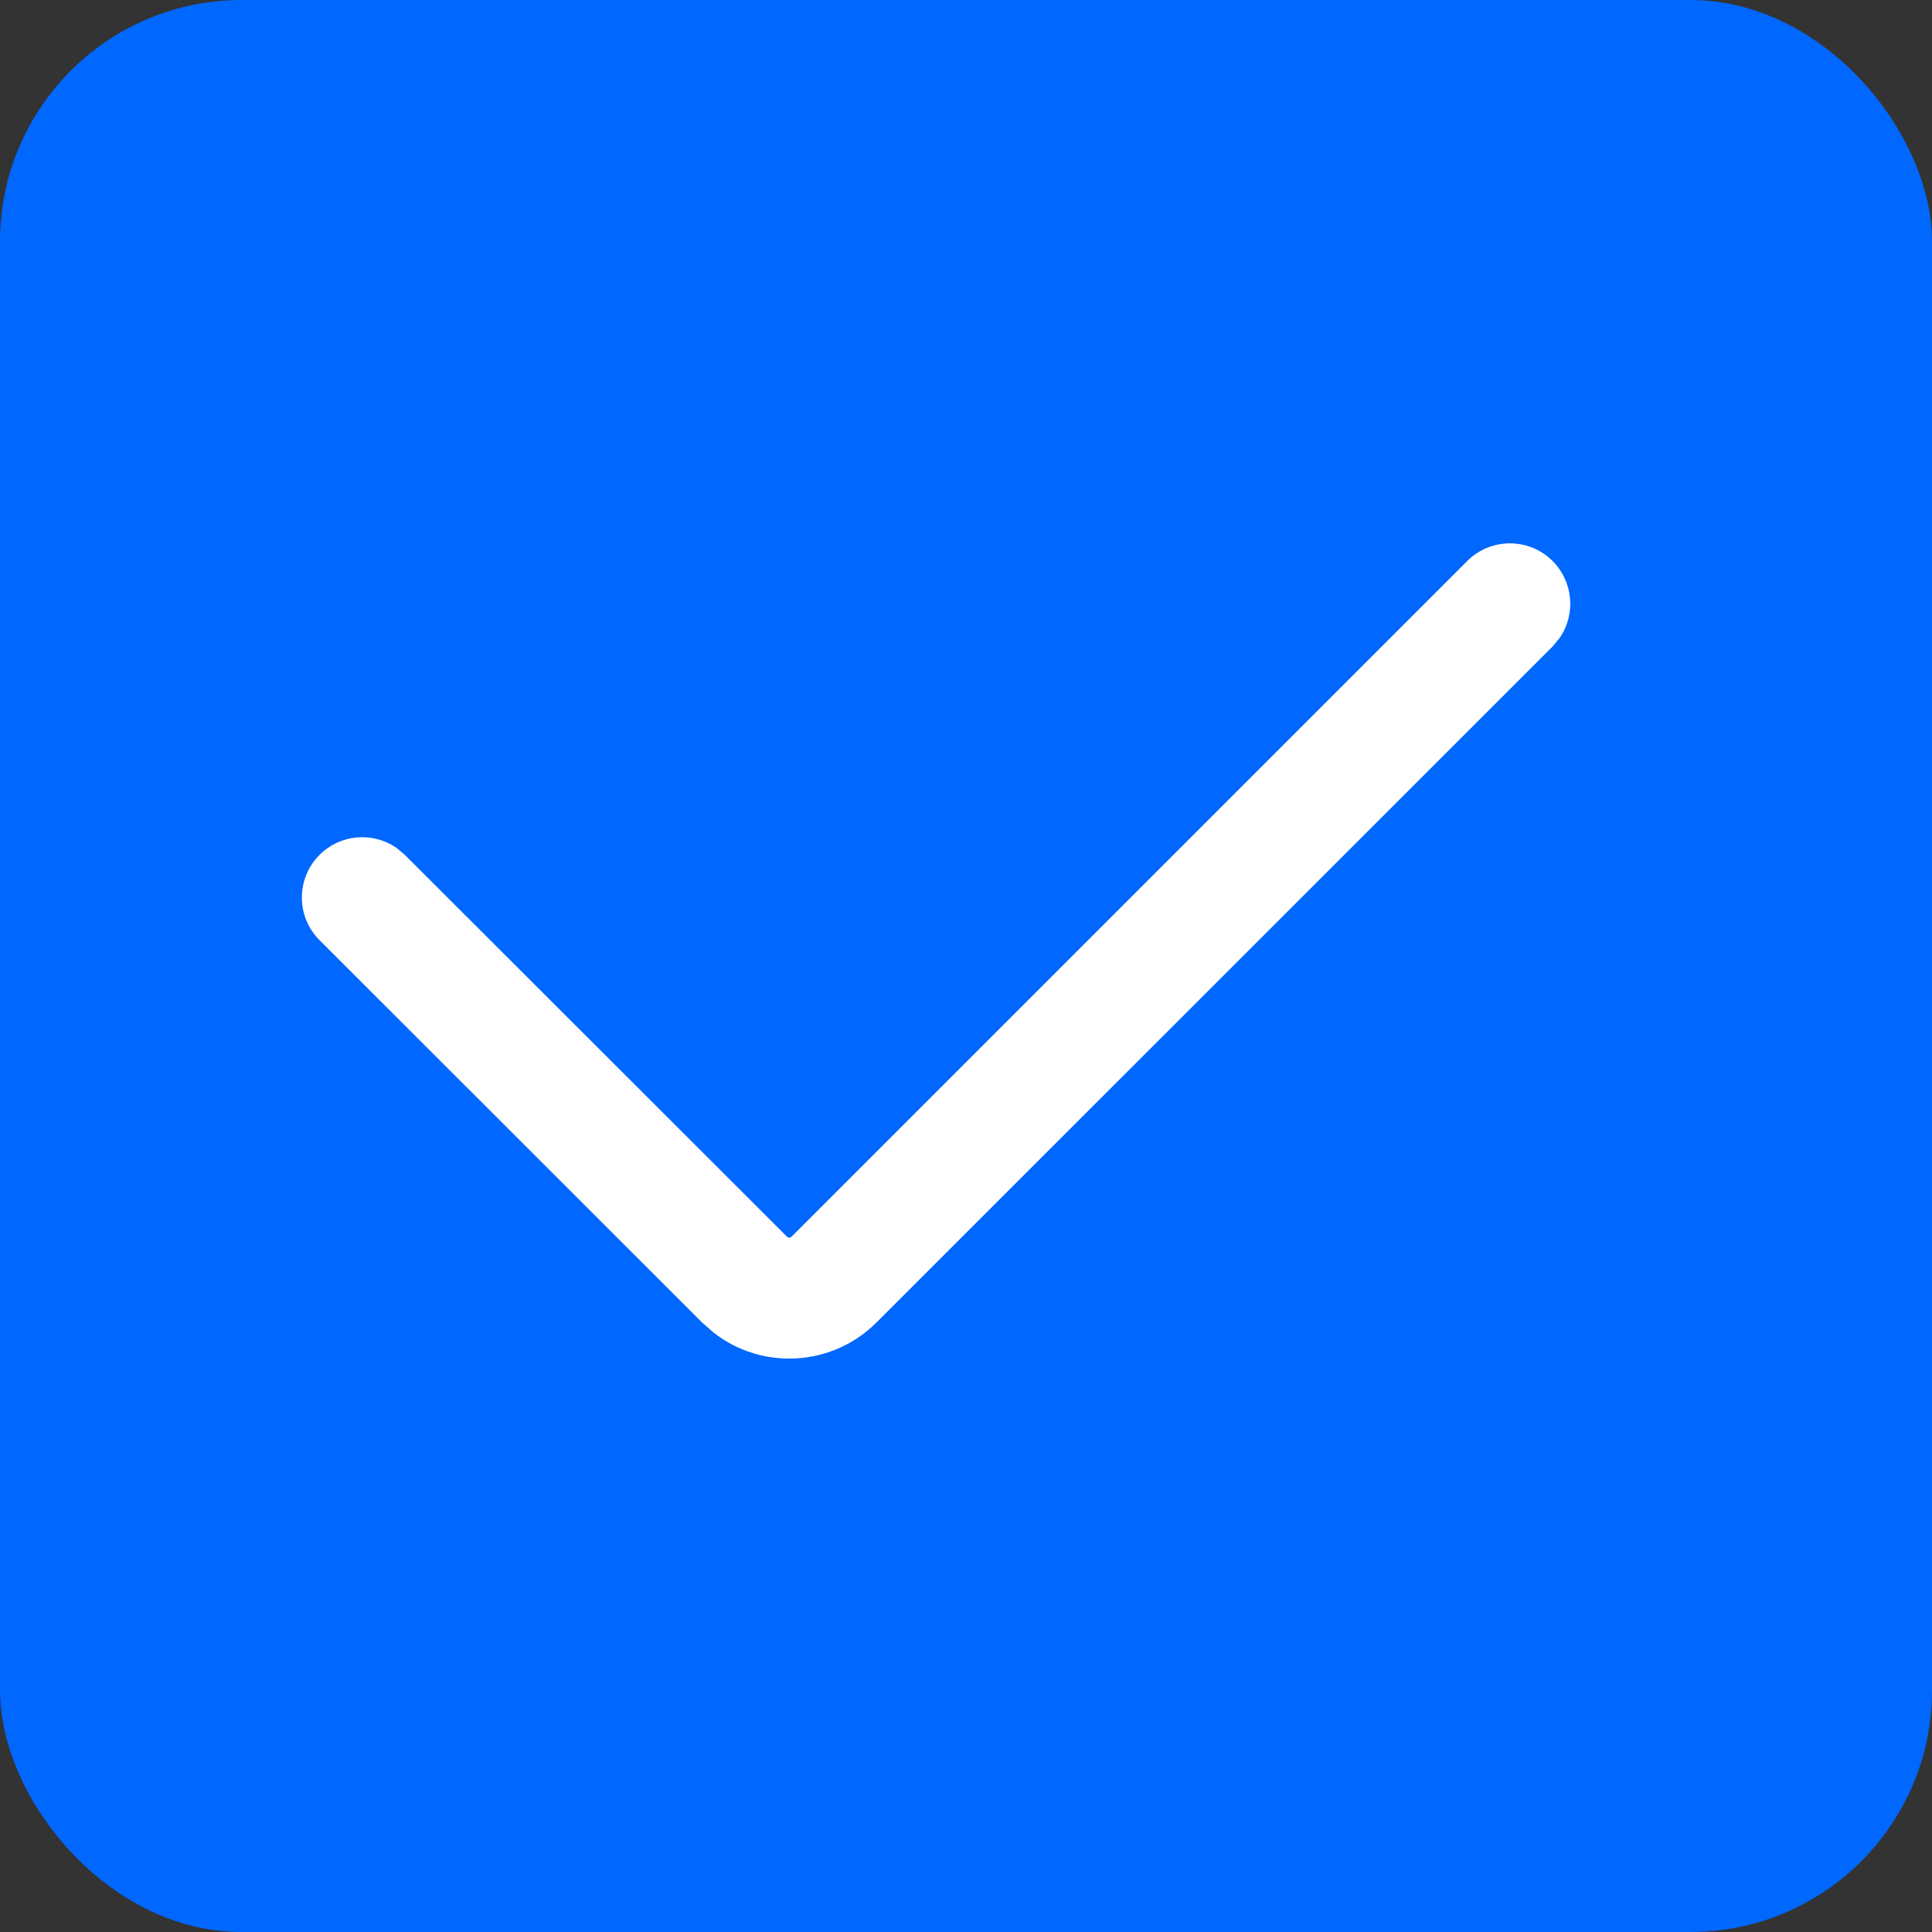 <?xml version="1.0" encoding="UTF-8"?>
<svg width="16px" height="16px" viewBox="0 0 16 16" version="1.1" xmlns="http://www.w3.org/2000/svg" xmlns:xlink="http://www.w3.org/1999/xlink">
    <rect x="0" y="0" width="16" height="16" fill="#333333" stroke="none"/>
    <title>4.组件/2.通用/icon/加载完成</title>
    <g id="dep-port合入" stroke="none" stroke-width="1" fill="none" fill-rule="evenodd">
        <g id="代码迁移工具-软件包重构-已上传2" transform="translate(-408, -626)">
            <g id="中心内容" transform="translate(384, 364)">
                <g id="编组" transform="translate(0, 68)">
                    <g id="编组-3" transform="translate(0, 80)">
                        <g id="4.组件/3.数据录入/1.输入框/单行输入框/8.带标题+说明" transform="translate(24, 40)">
                            <g id="2.文本/2.标题/带选择-小" transform="translate(0, 72)">
                                <g id="编组" transform="translate(0, 2)">
                                    <rect id="矩形-copy-3" fill="#0067FF" x="0" y="0" width="16" height="16" rx="2"></rect>
                                    <path d="M12.151,4.646 C12.346,4.451 12.663,4.451 12.858,4.646 C13.031,4.82 13.051,5.089 12.916,5.284 L12.858,5.354 L7.259,10.952 C6.891,11.32 6.311,11.349 5.911,11.037 L5.814,10.952 L2.647,7.787 C2.451,7.592 2.451,7.275 2.646,7.08 C2.82,6.906 3.089,6.887 3.284,7.022 L3.353,7.08 L6.521,10.245 L6.537,10.251 L6.552,10.245 L12.151,4.646 Z" id="路径" fill="#FFFFFF" fill-rule="nonzero"></path>
                                </g>
                            </g>
                        </g>
                    </g>
                </g>
            </g>
        </g>
    </g>
</svg>